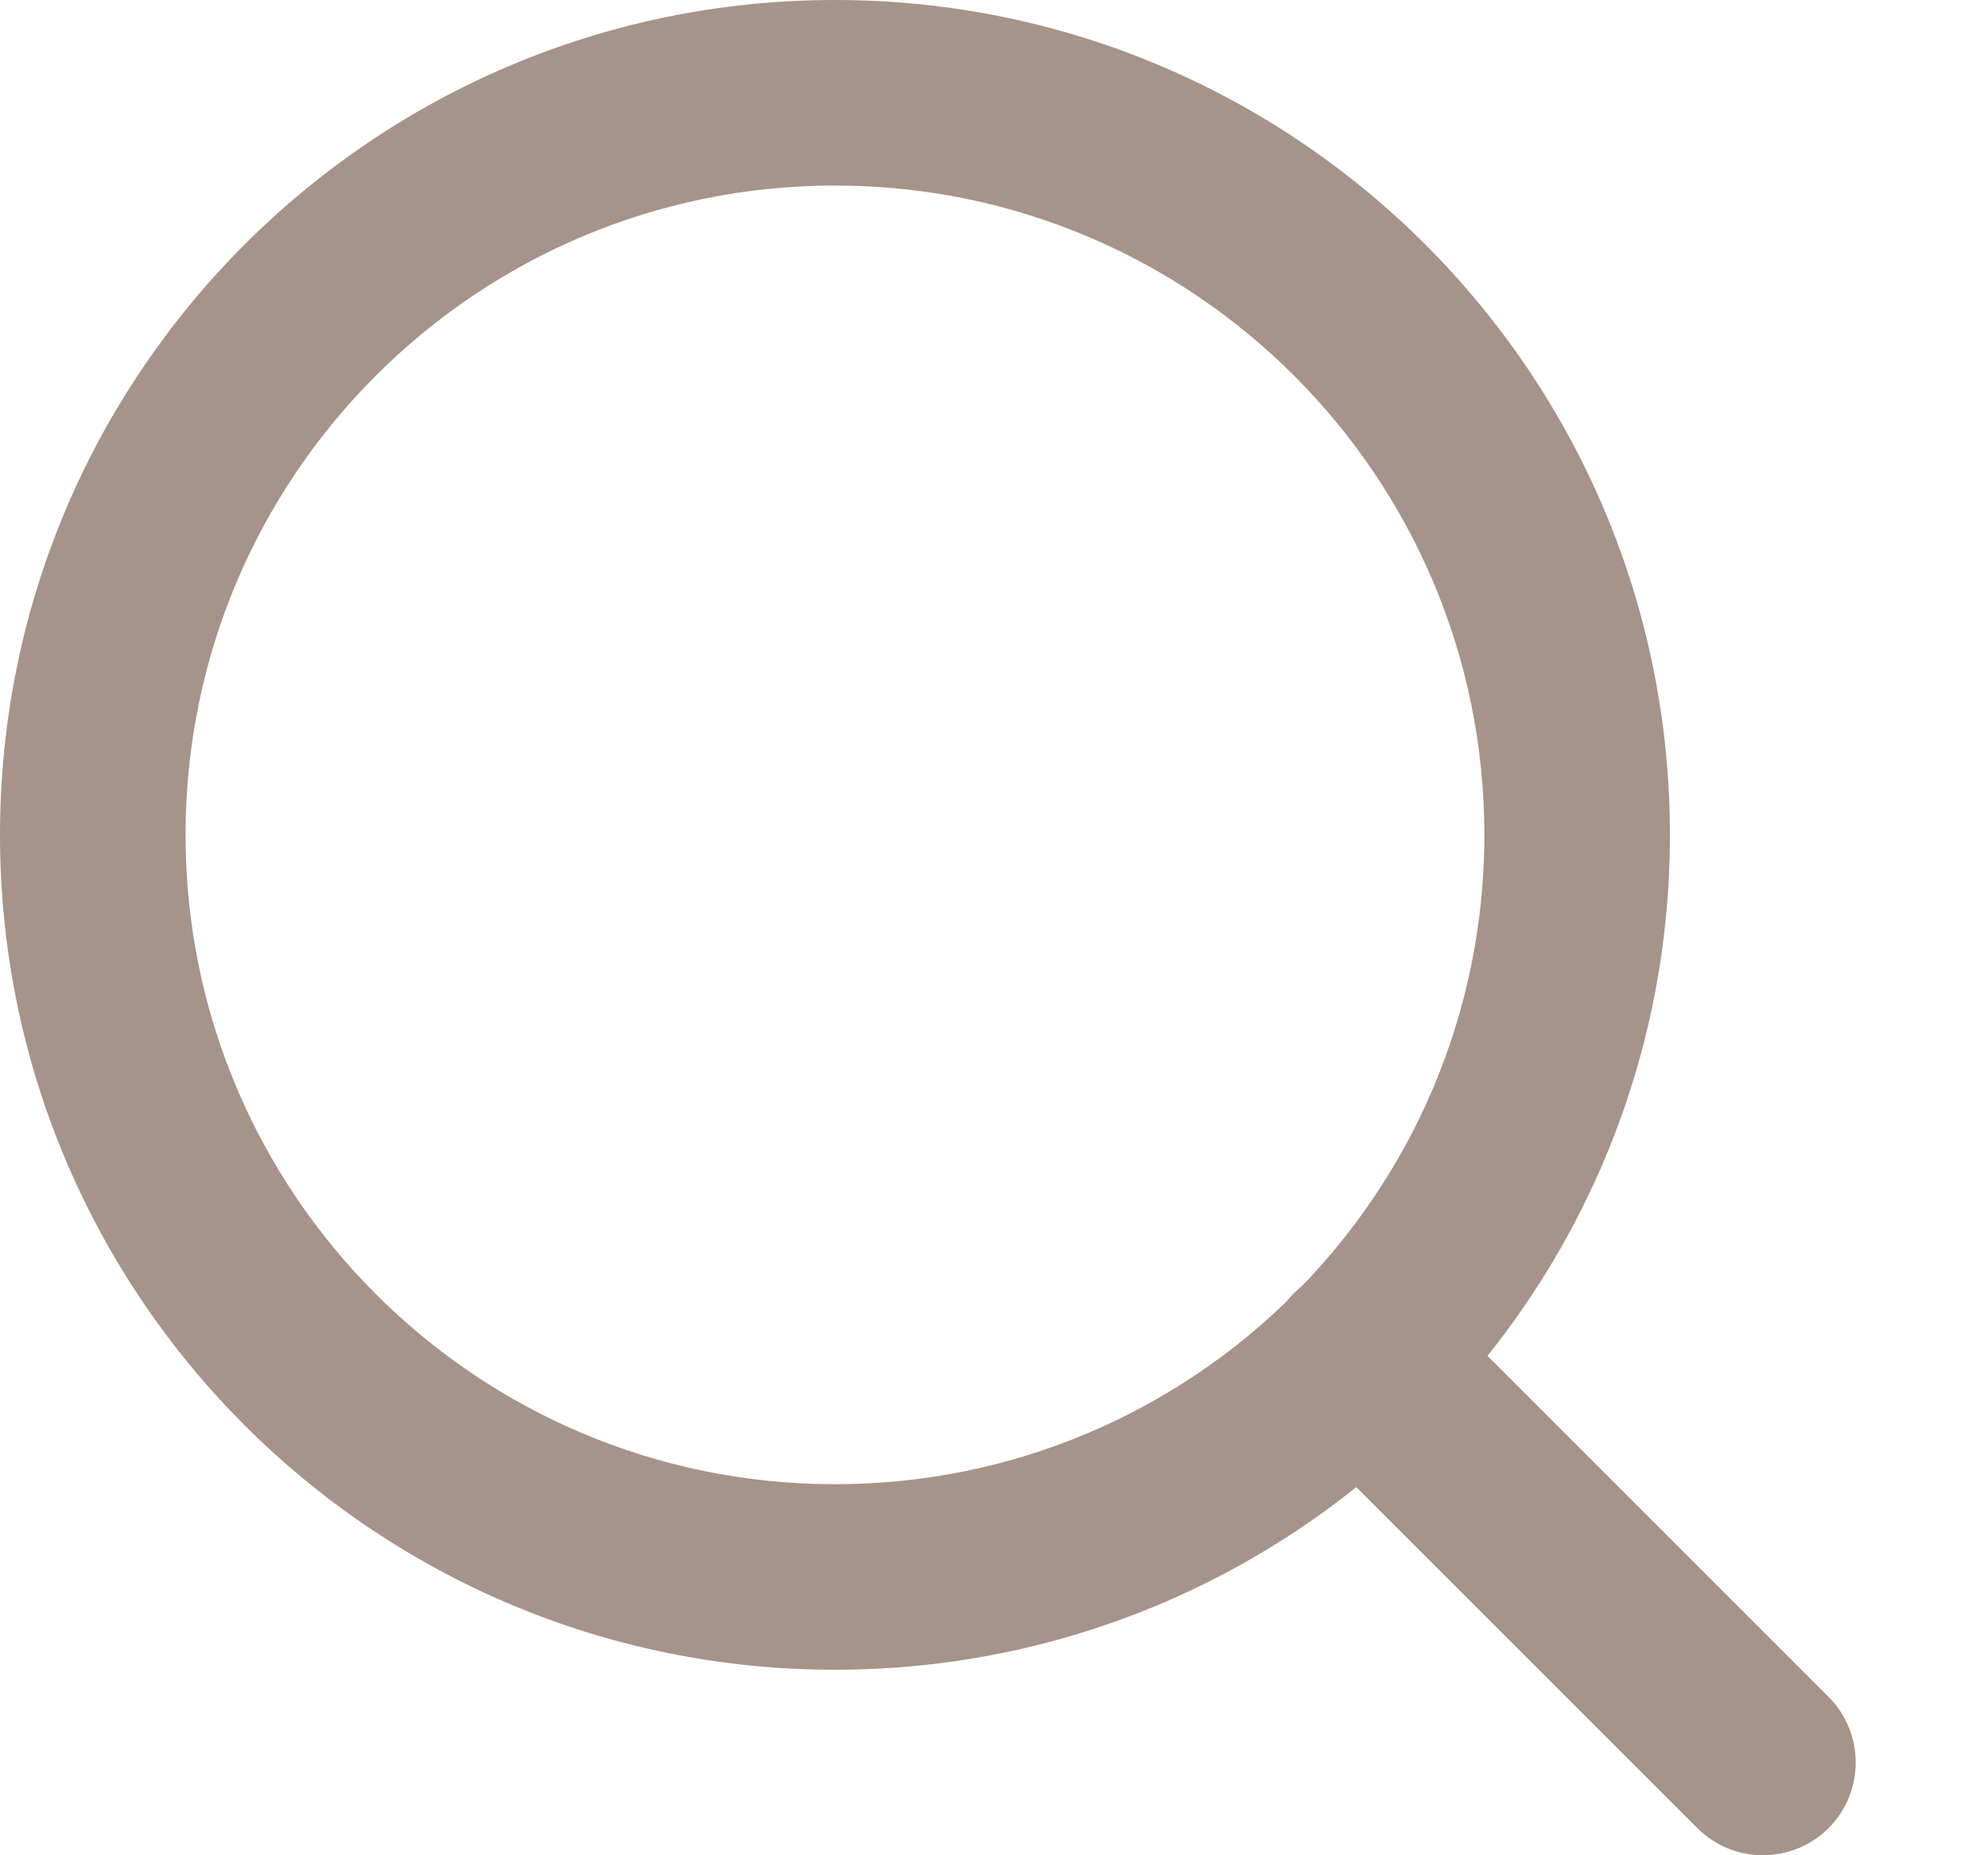 <svg width="15" height="14" viewBox="0 0 15 14" fill="none" xmlns="http://www.w3.org/2000/svg">
<path fill-rule="evenodd" clip-rule="evenodd" d="M6.3 1.4C3.594 1.4 1.4 3.594 1.4 6.3C1.4 9.006 3.594 11.2 6.3 11.2C9.006 11.2 11.2 9.006 11.2 6.3C11.2 3.594 9.006 1.4 6.3 1.4ZM0 6.3C0 2.821 2.821 0 6.3 0C9.78 0 12.6 2.821 12.6 6.3C12.6 9.78 9.78 12.6 6.3 12.6C2.821 12.6 0 9.78 0 6.3Z" fill="#A69389"/>
<path fill-rule="evenodd" clip-rule="evenodd" d="M9.762 9.76C10.035 9.487 10.478 9.487 10.752 9.76L13.797 12.805C14.07 13.078 14.07 13.522 13.797 13.795C13.523 14.068 13.08 14.068 12.807 13.795L9.762 10.75C9.488 10.477 9.488 10.033 9.762 9.76Z" fill="#A69389"/>
</svg>
